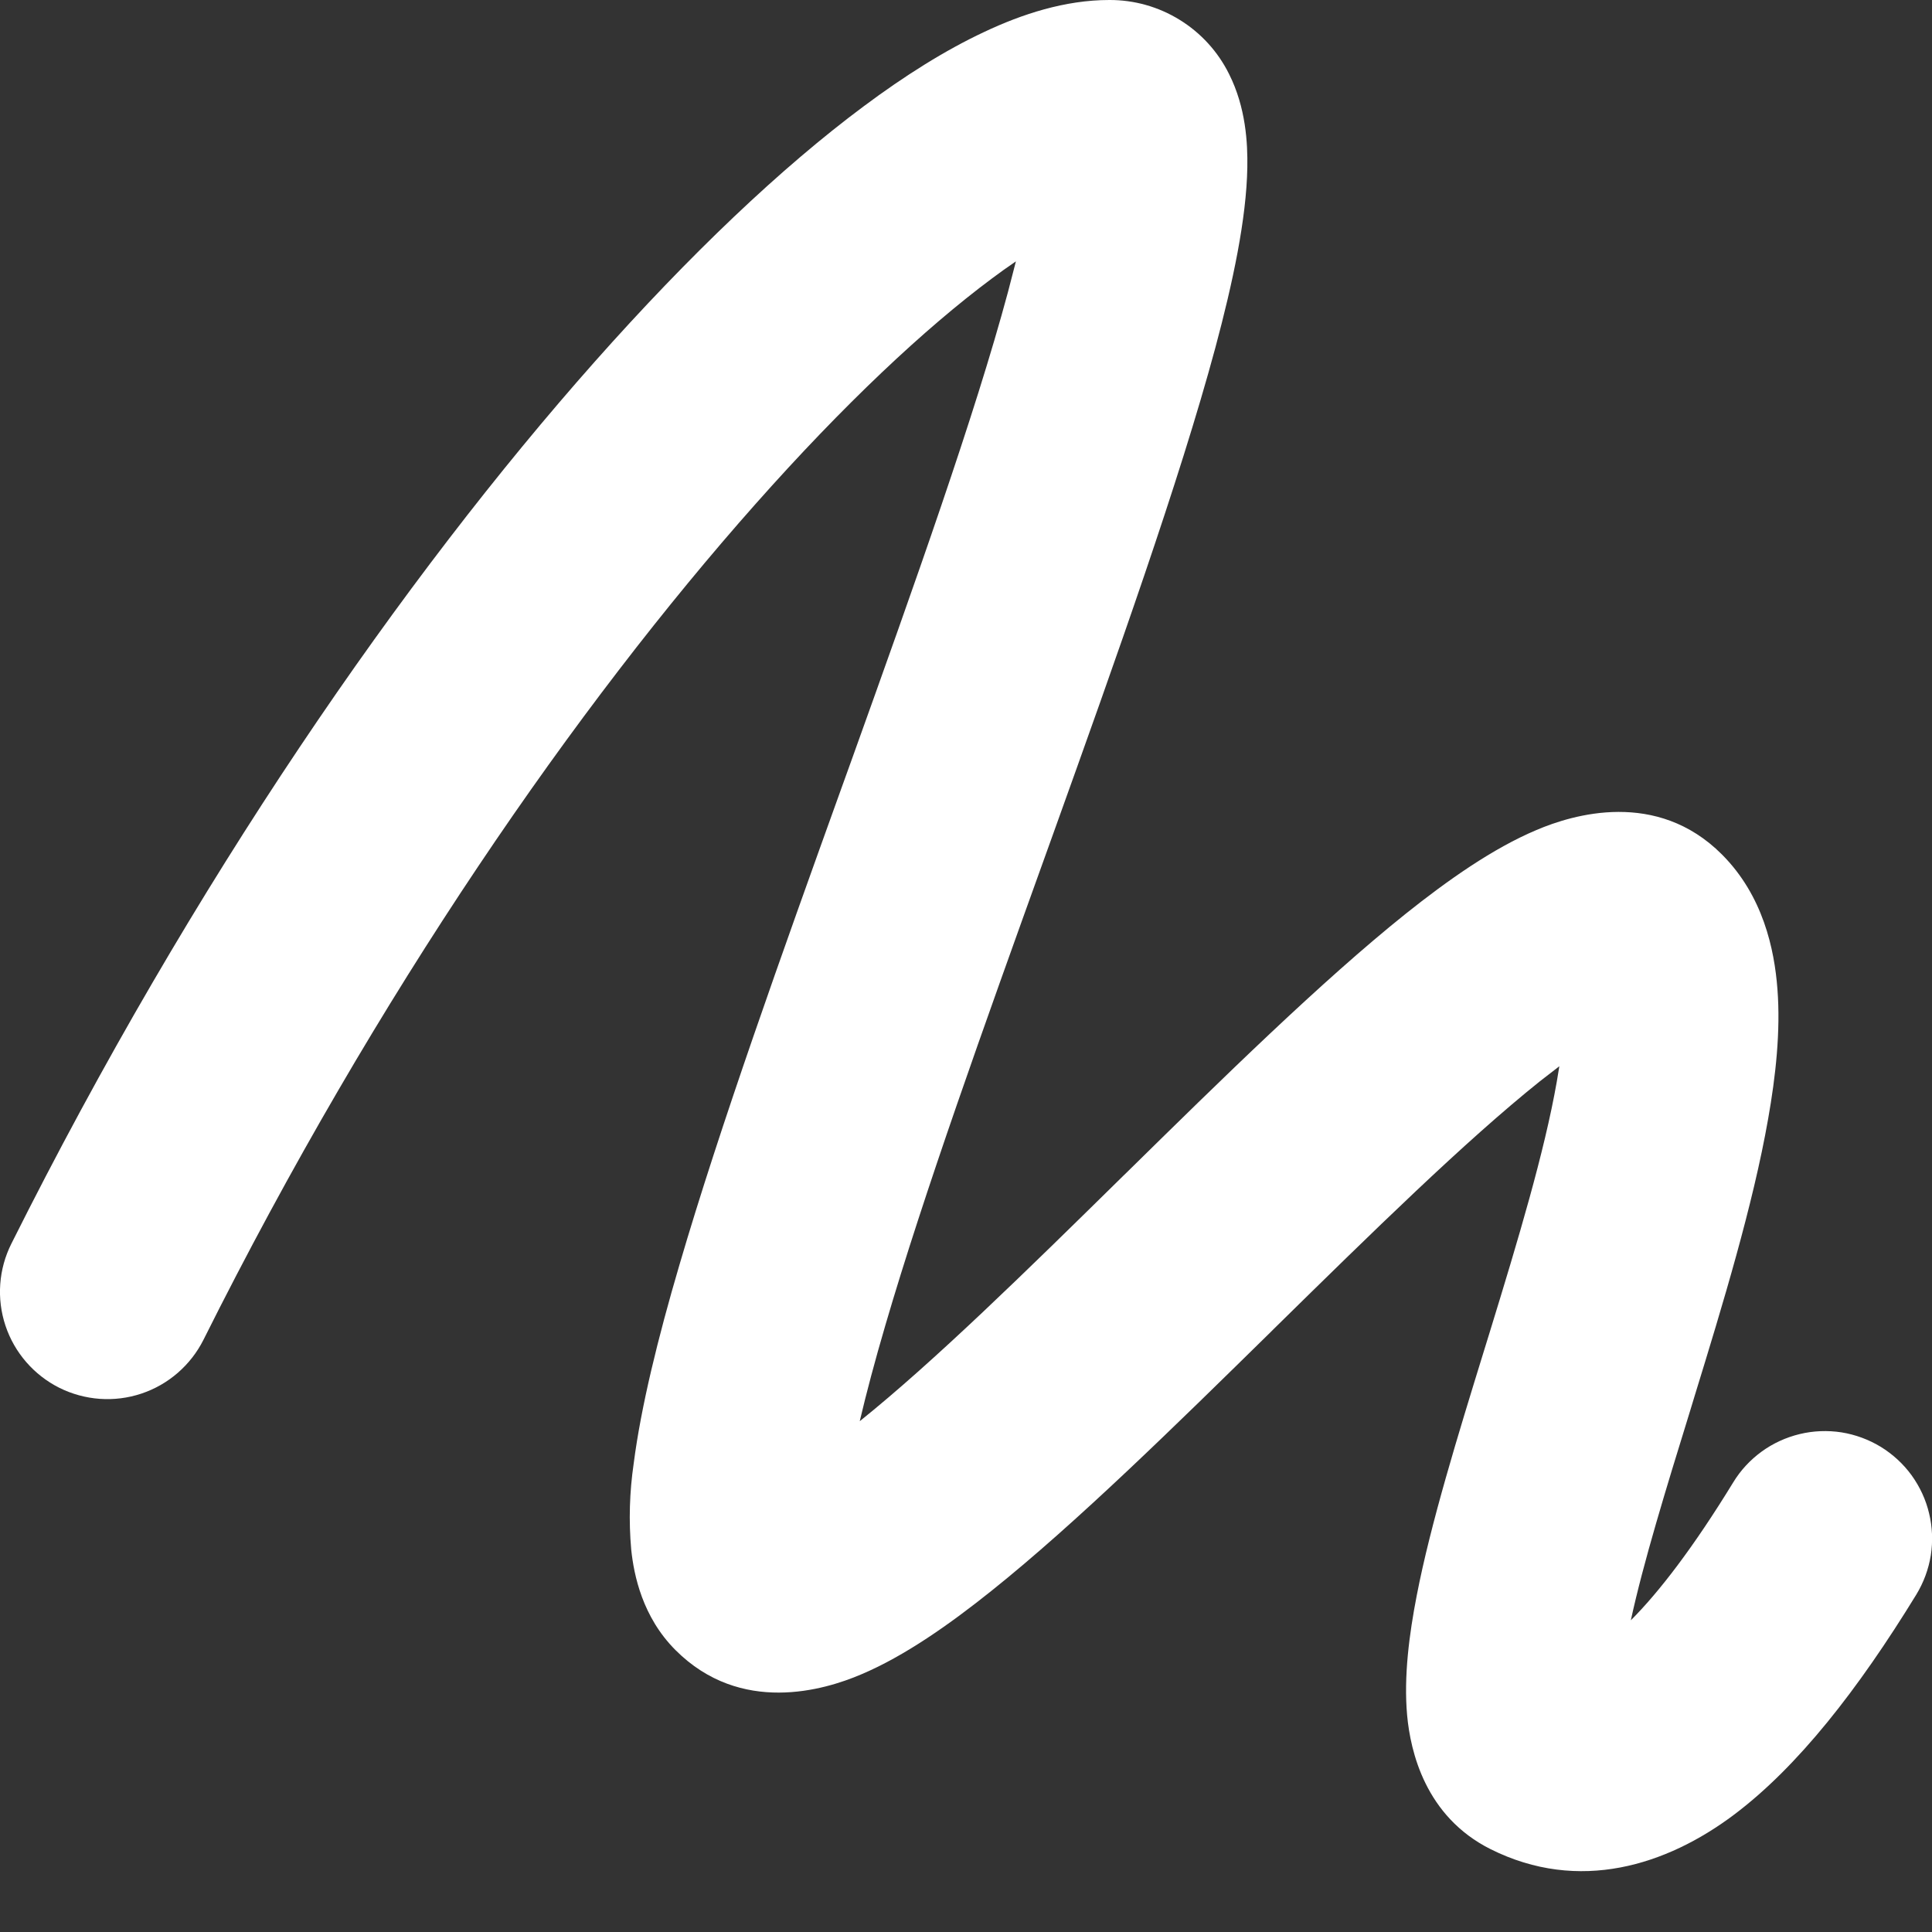 <svg width="18" height="18" viewBox="0 0 18 18" fill="none" xmlns="http://www.w3.org/2000/svg">
<rect x="0" y="0" width="18" height="18" fill="#333333" stroke="none"/>
<path d="M7.037 4.698C5.386 6.559 3.514 9.244 1.896 12.482C1.777 12.719 1.569 12.9 1.317 12.984C1.065 13.068 0.791 13.048 0.553 12.93C0.316 12.811 0.135 12.603 0.051 12.351C-0.033 12.099 -0.013 11.824 0.106 11.587C1.798 8.204 3.766 5.372 5.54 3.371C6.426 2.372 7.28 1.561 8.046 0.991C8.428 0.706 8.806 0.468 9.169 0.298C9.52 0.132 9.922 8.70378e-06 10.335 8.70378e-06C10.567 -0.001 10.794 0.063 10.991 0.185C11.189 0.307 11.348 0.482 11.451 0.69C11.608 1.002 11.625 1.335 11.621 1.56C11.613 2.037 11.486 2.633 11.323 3.24C10.988 4.483 10.4 6.131 9.816 7.758L9.734 7.986C9.168 9.56 8.611 11.109 8.249 12.346C8.151 12.68 8.072 12.978 8.01 13.241C8.704 12.684 9.56 11.845 10.467 10.953L10.497 10.924C11.378 10.058 12.311 9.142 13.097 8.513C13.488 8.201 13.909 7.904 14.315 7.733C14.655 7.588 15.435 7.353 16.042 7.96C16.426 8.344 16.532 8.844 16.56 9.216C16.59 9.606 16.544 10.026 16.473 10.426C16.333 11.226 16.049 12.159 15.79 13.001L15.749 13.136C15.517 13.887 15.311 14.558 15.194 15.096C15.454 14.836 15.774 14.422 16.148 13.811C16.216 13.699 16.306 13.602 16.413 13.524C16.519 13.447 16.639 13.392 16.767 13.361C16.895 13.33 17.027 13.325 17.157 13.345C17.287 13.366 17.411 13.412 17.523 13.48C17.635 13.549 17.733 13.639 17.81 13.745C17.887 13.852 17.943 13.972 17.973 14.1C18.004 14.227 18.009 14.36 17.989 14.49C17.968 14.62 17.922 14.744 17.854 14.856C17.311 15.742 16.749 16.462 16.153 16.909C15.529 17.377 14.713 17.641 13.887 17.228C13.279 16.923 13.141 16.318 13.11 15.982C13.077 15.619 13.13 15.223 13.199 14.867C13.329 14.194 13.584 13.37 13.824 12.591L13.879 12.413C14.146 11.545 14.389 10.734 14.504 10.079L14.528 9.934L14.347 10.074C13.649 10.633 12.786 11.479 11.869 12.38L11.839 12.41C10.958 13.275 10.025 14.192 9.239 14.82C8.848 15.133 8.427 15.43 8.021 15.601C7.681 15.746 6.901 15.981 6.294 15.374C5.985 15.065 5.906 14.675 5.881 14.438C5.857 14.17 5.865 13.901 5.904 13.635C5.972 13.107 6.13 12.465 6.33 11.785C6.71 10.487 7.285 8.885 7.842 7.336L7.934 7.081C8.527 5.429 9.083 3.867 9.391 2.721L9.465 2.435C9.389 2.487 9.314 2.54 9.241 2.595C8.618 3.059 7.864 3.765 7.037 4.698Z" fill="white"/>
</svg>

